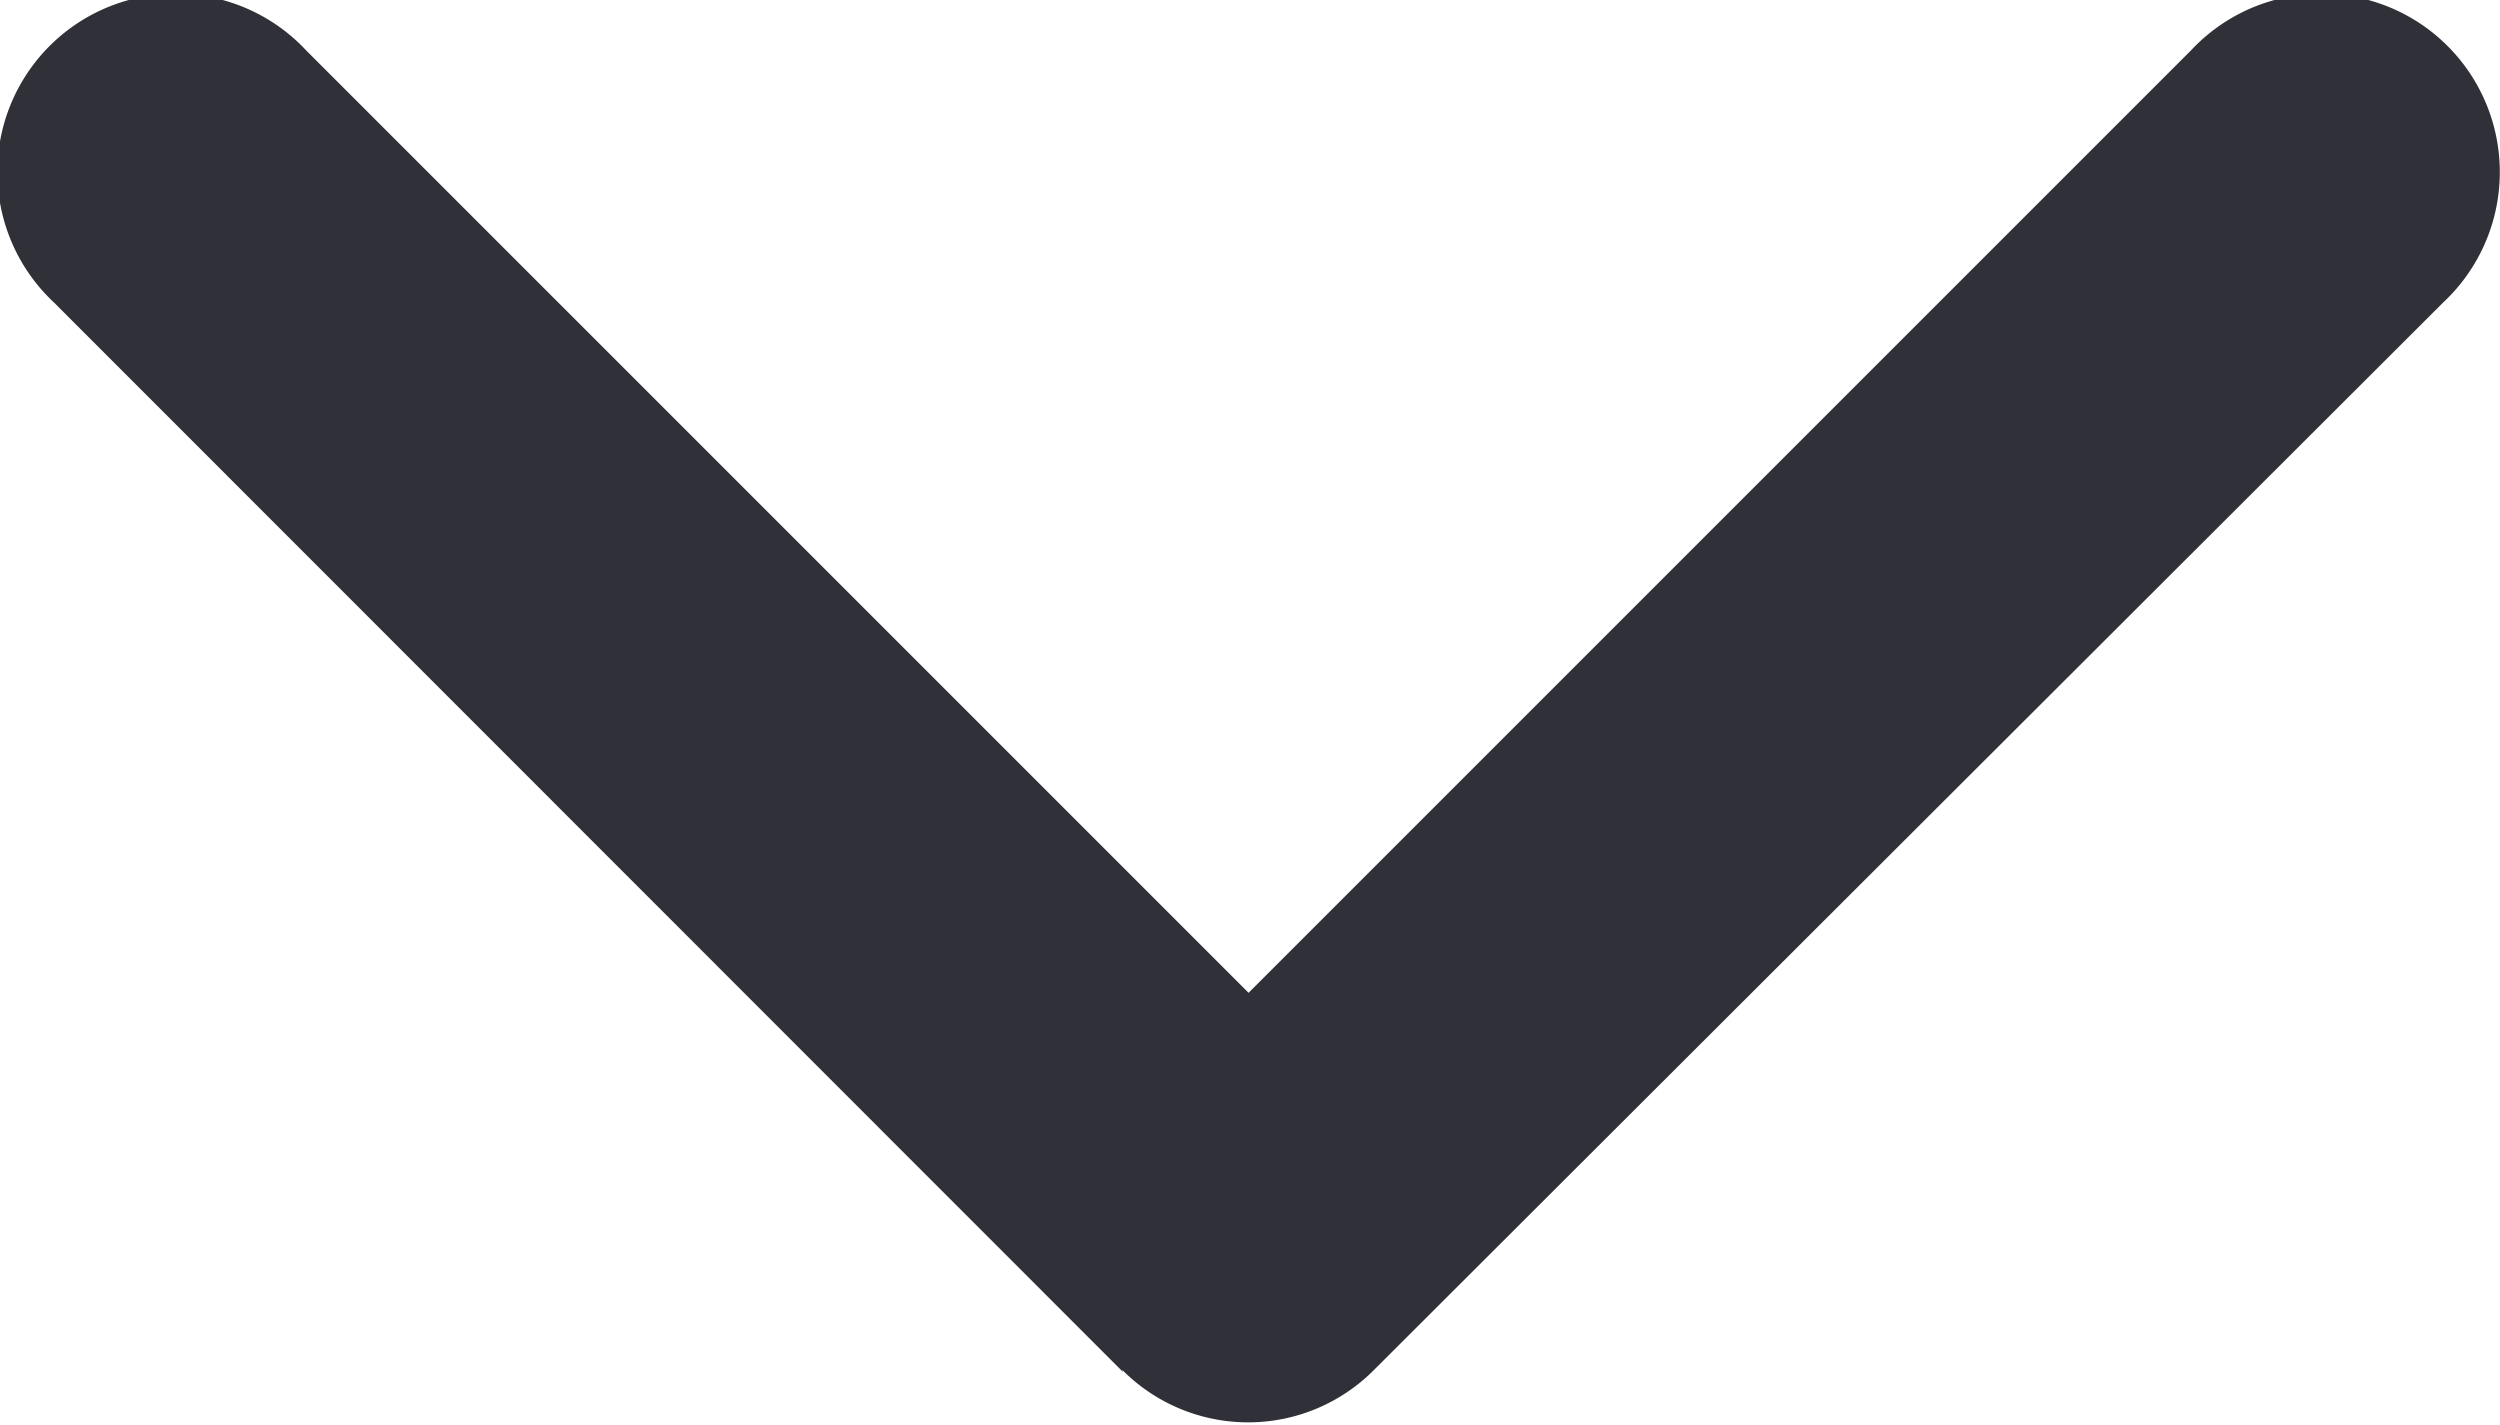 <svg xmlns="http://www.w3.org/2000/svg" width="11.407" height="6.5" viewBox="0 0 11.407 6.5">
  <defs>
    <style>
      .cls-1 {
        fill: #303038;
        fill-rule: evenodd;
      }
    </style>
  </defs>
  <path id="icon__V" class="cls-1" d="M913.651,1973.94a0.809,0.809,0,0,0,1.15,0l4.878-4.87a0.814,0.814,0,1,0-1.151-1.15l-4.3,4.3-4.3-4.3a0.814,0.814,0,1,0-1.151,1.15l4.878,4.88Z" transform="translate(-908.531 -1967.69)"/>
</svg>

